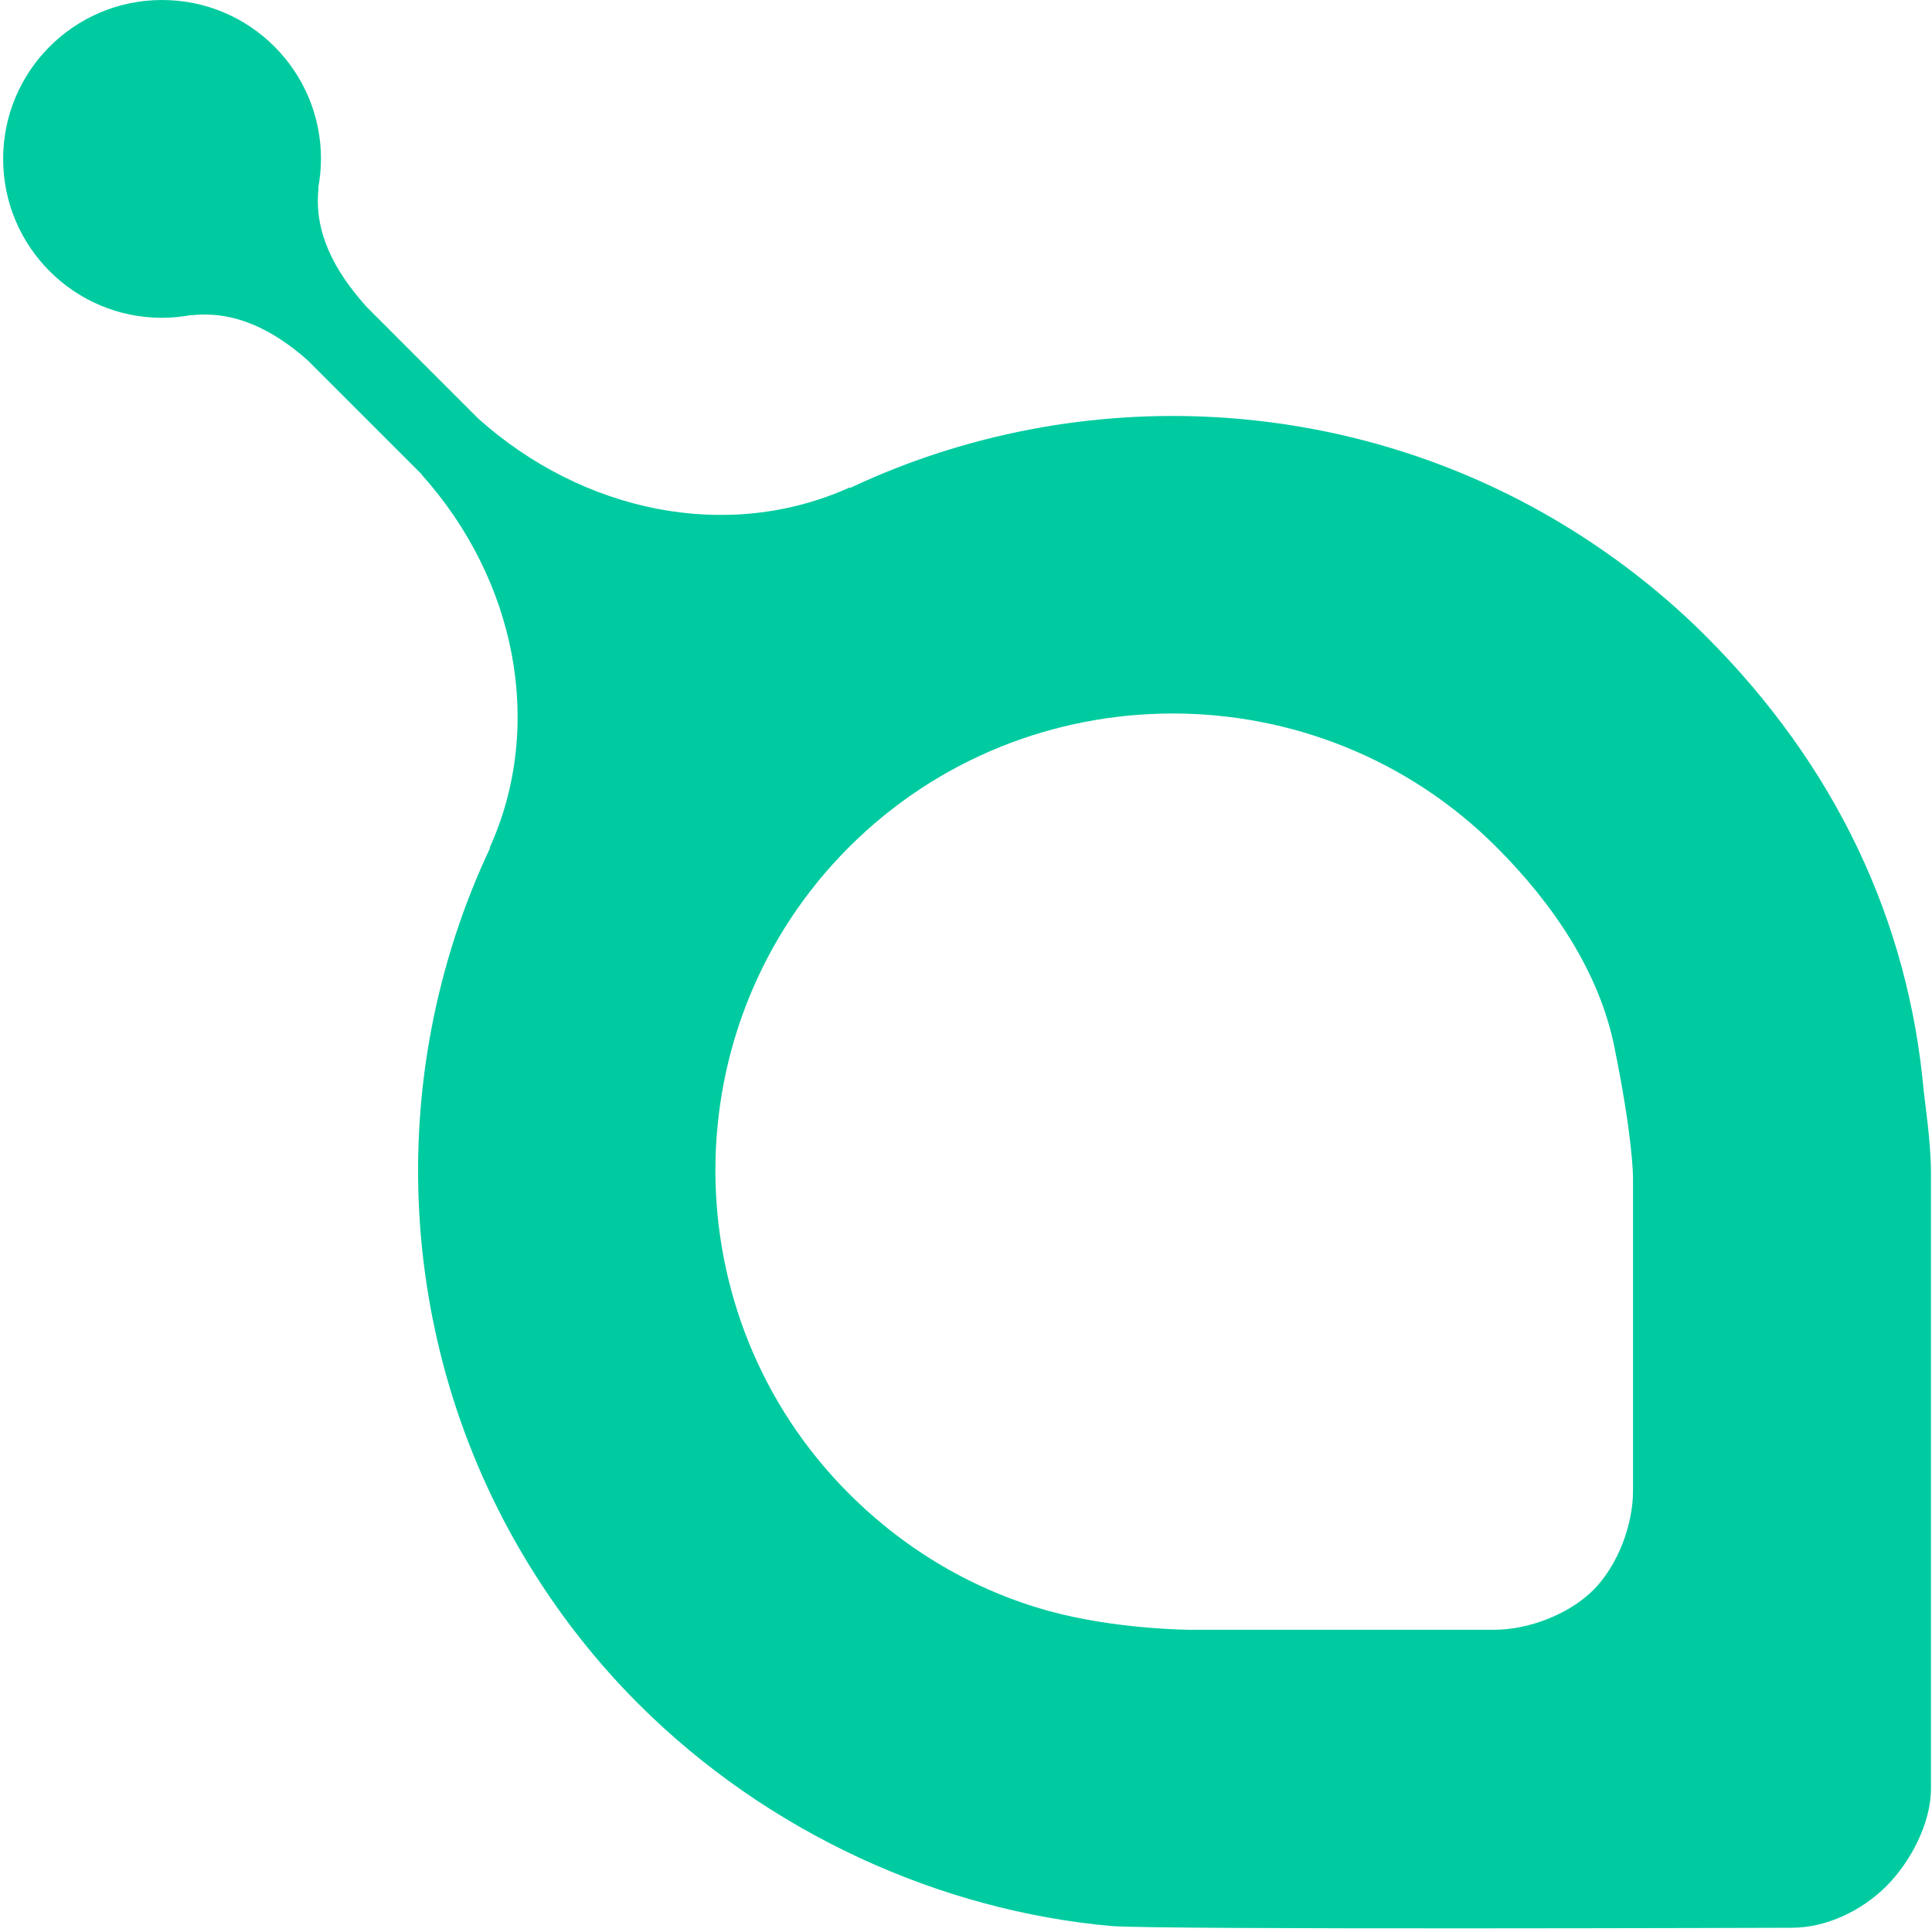 <?xml version="1.0" encoding="UTF-8" standalone="no"?>
<svg width="56px" height="56px" viewBox="0 0 56 56" version="1.1" xmlns="http://www.w3.org/2000/svg" xmlns:xlink="http://www.w3.org/1999/xlink" xmlns:sketch="http://www.bohemiancoding.com/sketch/ns">
    <!-- Generator: Sketch 3.3.3 (12072) - http://www.bohemiancoding.com/sketch -->
    <title>bcexplorer-icon</title>
    <desc>Created with Sketch.</desc>
    <defs></defs>
    <g id="Get-started" stroke="none" stroke-width="1" fill="none" fill-rule="evenodd" sketch:type="MSPage">
        <g id="Desktop-(&gt;1200px)" sketch:type="MSArtboardGroup" transform="translate(-649, -1361)" fill="#00CBA0">
            <g id="Discover-More" sketch:type="MSLayerGroup" transform="translate(0, 1153)">
                <path d="M704.97,241.998 C704.972,241.107 704.778,239.828 704.762,239.645 C704.324,234.707 702.22,230.214 698.448,226.442 C697.265,225.259 695.971,224.246 694.61,223.391 C688.268,219.406 680.322,218.998 673.641,222.143 C673.637,222.138 673.634,222.134 673.63,222.129 C670.082,223.729 665.89,222.846 662.858,220.128 L659.593,216.862 C659.592,216.863 659.597,216.857 659.595,216.859 C658.695,215.85 658.092,214.723 658.233,213.46 C658.23,213.459 658.225,213.459 658.222,213.458 C658.274,213.181 658.303,212.897 658.304,212.605 C658.303,210.062 656.241,208 653.697,208 C651.153,208 649.091,210.062 649.091,212.606 C649.091,215.149 651.153,217.212 653.696,217.212 C653.988,217.212 654.273,217.182 654.55,217.13 C654.551,217.134 654.553,217.136 654.554,217.138 C655.802,216.999 656.915,217.557 657.914,218.44 L661.224,221.75 C661.227,221.755 661.224,221.761 661.228,221.765 C663.949,224.799 664.8,229.017 663.196,232.565 C663.2,232.569 663.202,232.573 663.206,232.577 C660.059,239.257 660.466,247.207 664.452,253.549 C665.305,254.911 666.319,256.2 667.502,257.384 C671.274,261.155 676.28,263.388 681.218,263.827 C682.511,263.939 700.94,263.877 700.94,263.877 C701.939,263.877 702.965,263.382 703.672,262.676 C704.379,261.97 704.97,260.846 704.97,259.846 C704.97,259.846 704.969,242.889 704.97,241.998 L704.97,241.998 Z M696.334,251.21 C696.334,252.211 695.888,253.382 695.182,254.089 C694.476,254.795 693.303,255.24 692.303,255.24 L683.521,255.24 C683.351,255.24 681.29,255.216 679.394,254.693 C677.273,254.108 675.273,252.96 673.609,251.295 C668.445,246.133 668.446,237.718 673.608,232.555 C678.772,227.392 687.21,227.389 692.373,232.551 C694.037,234.215 695.351,236.179 695.791,238.334 C696.309,240.88 696.334,241.999 696.334,242.169 L696.334,251.21 L696.334,251.21 Z" id="bcexplorer-icon" sketch:type="MSShapeGroup"></path>
            </g>
        </g>
    </g>
</svg>